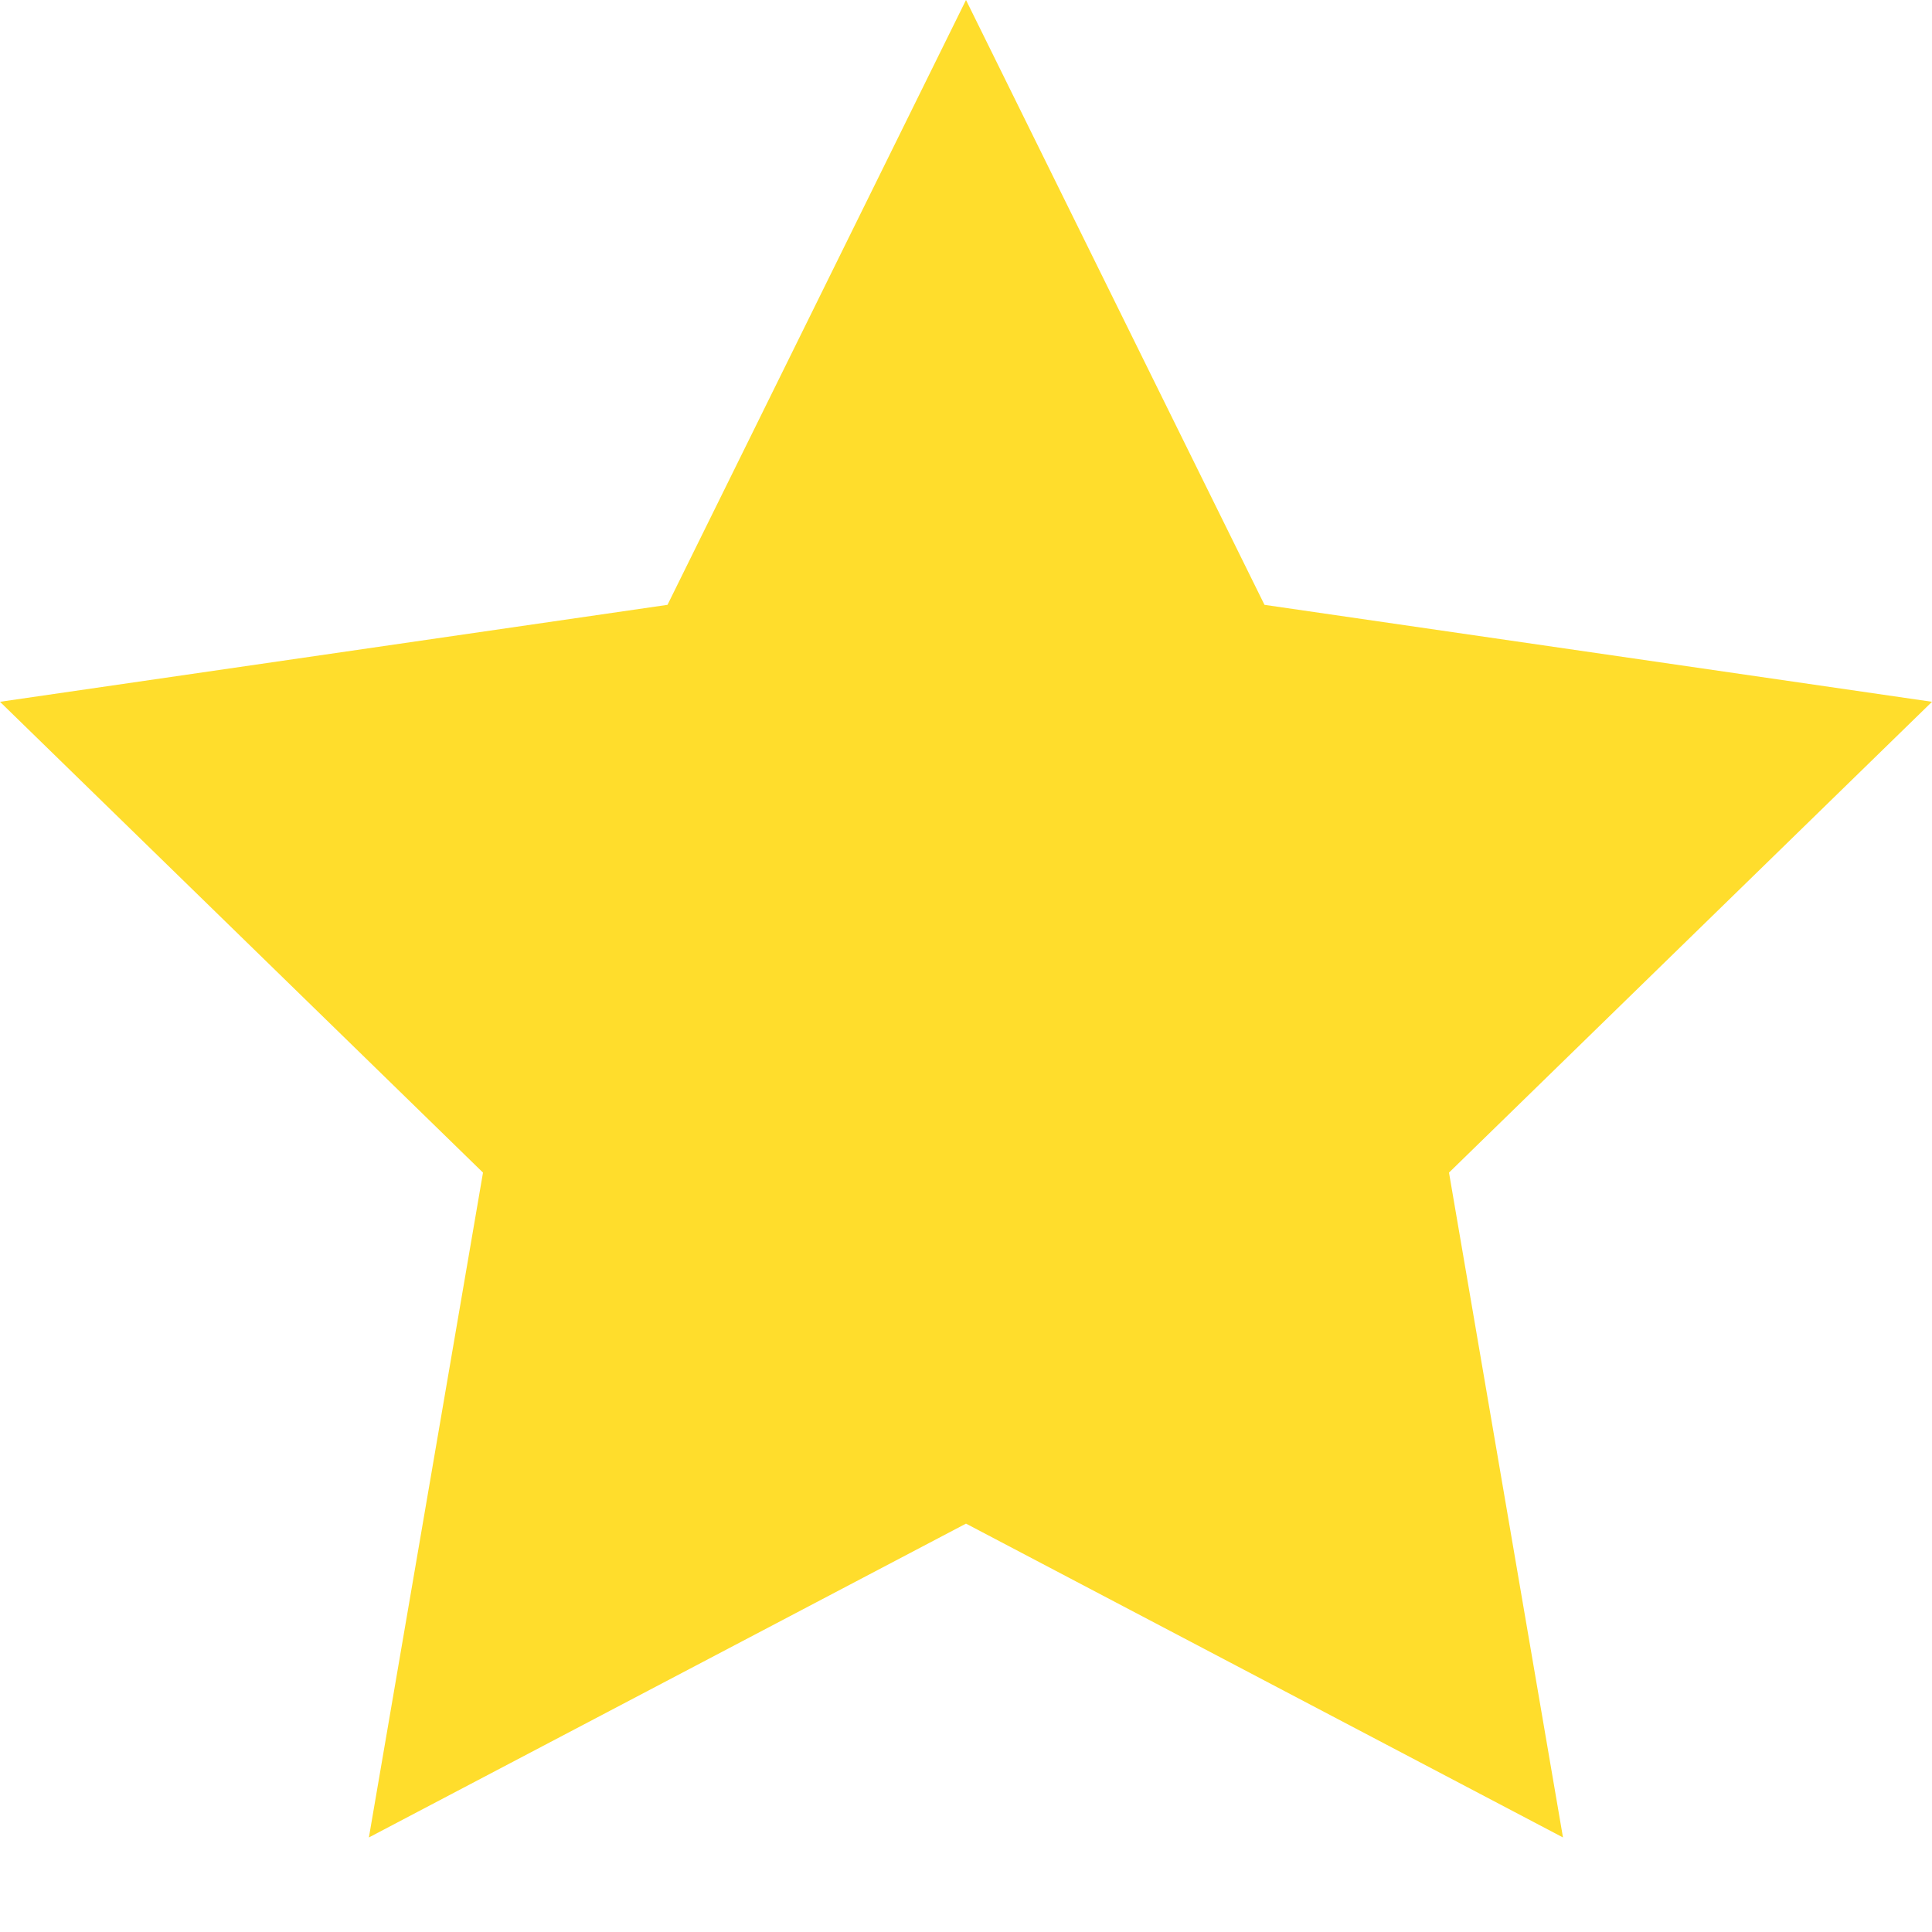<svg width="16" height="16" viewBox="0 0 16 16" fill="none" xmlns="http://www.w3.org/2000/svg">
<path d="M8 12.618L3.055 15.217L4 9.711L0 5.812L5.528 5.009L8 0L10.472 5.009L16 5.812L12 9.711L12.944 15.217L8 12.618Z" fill="#FFDD2C"/>
</svg>
